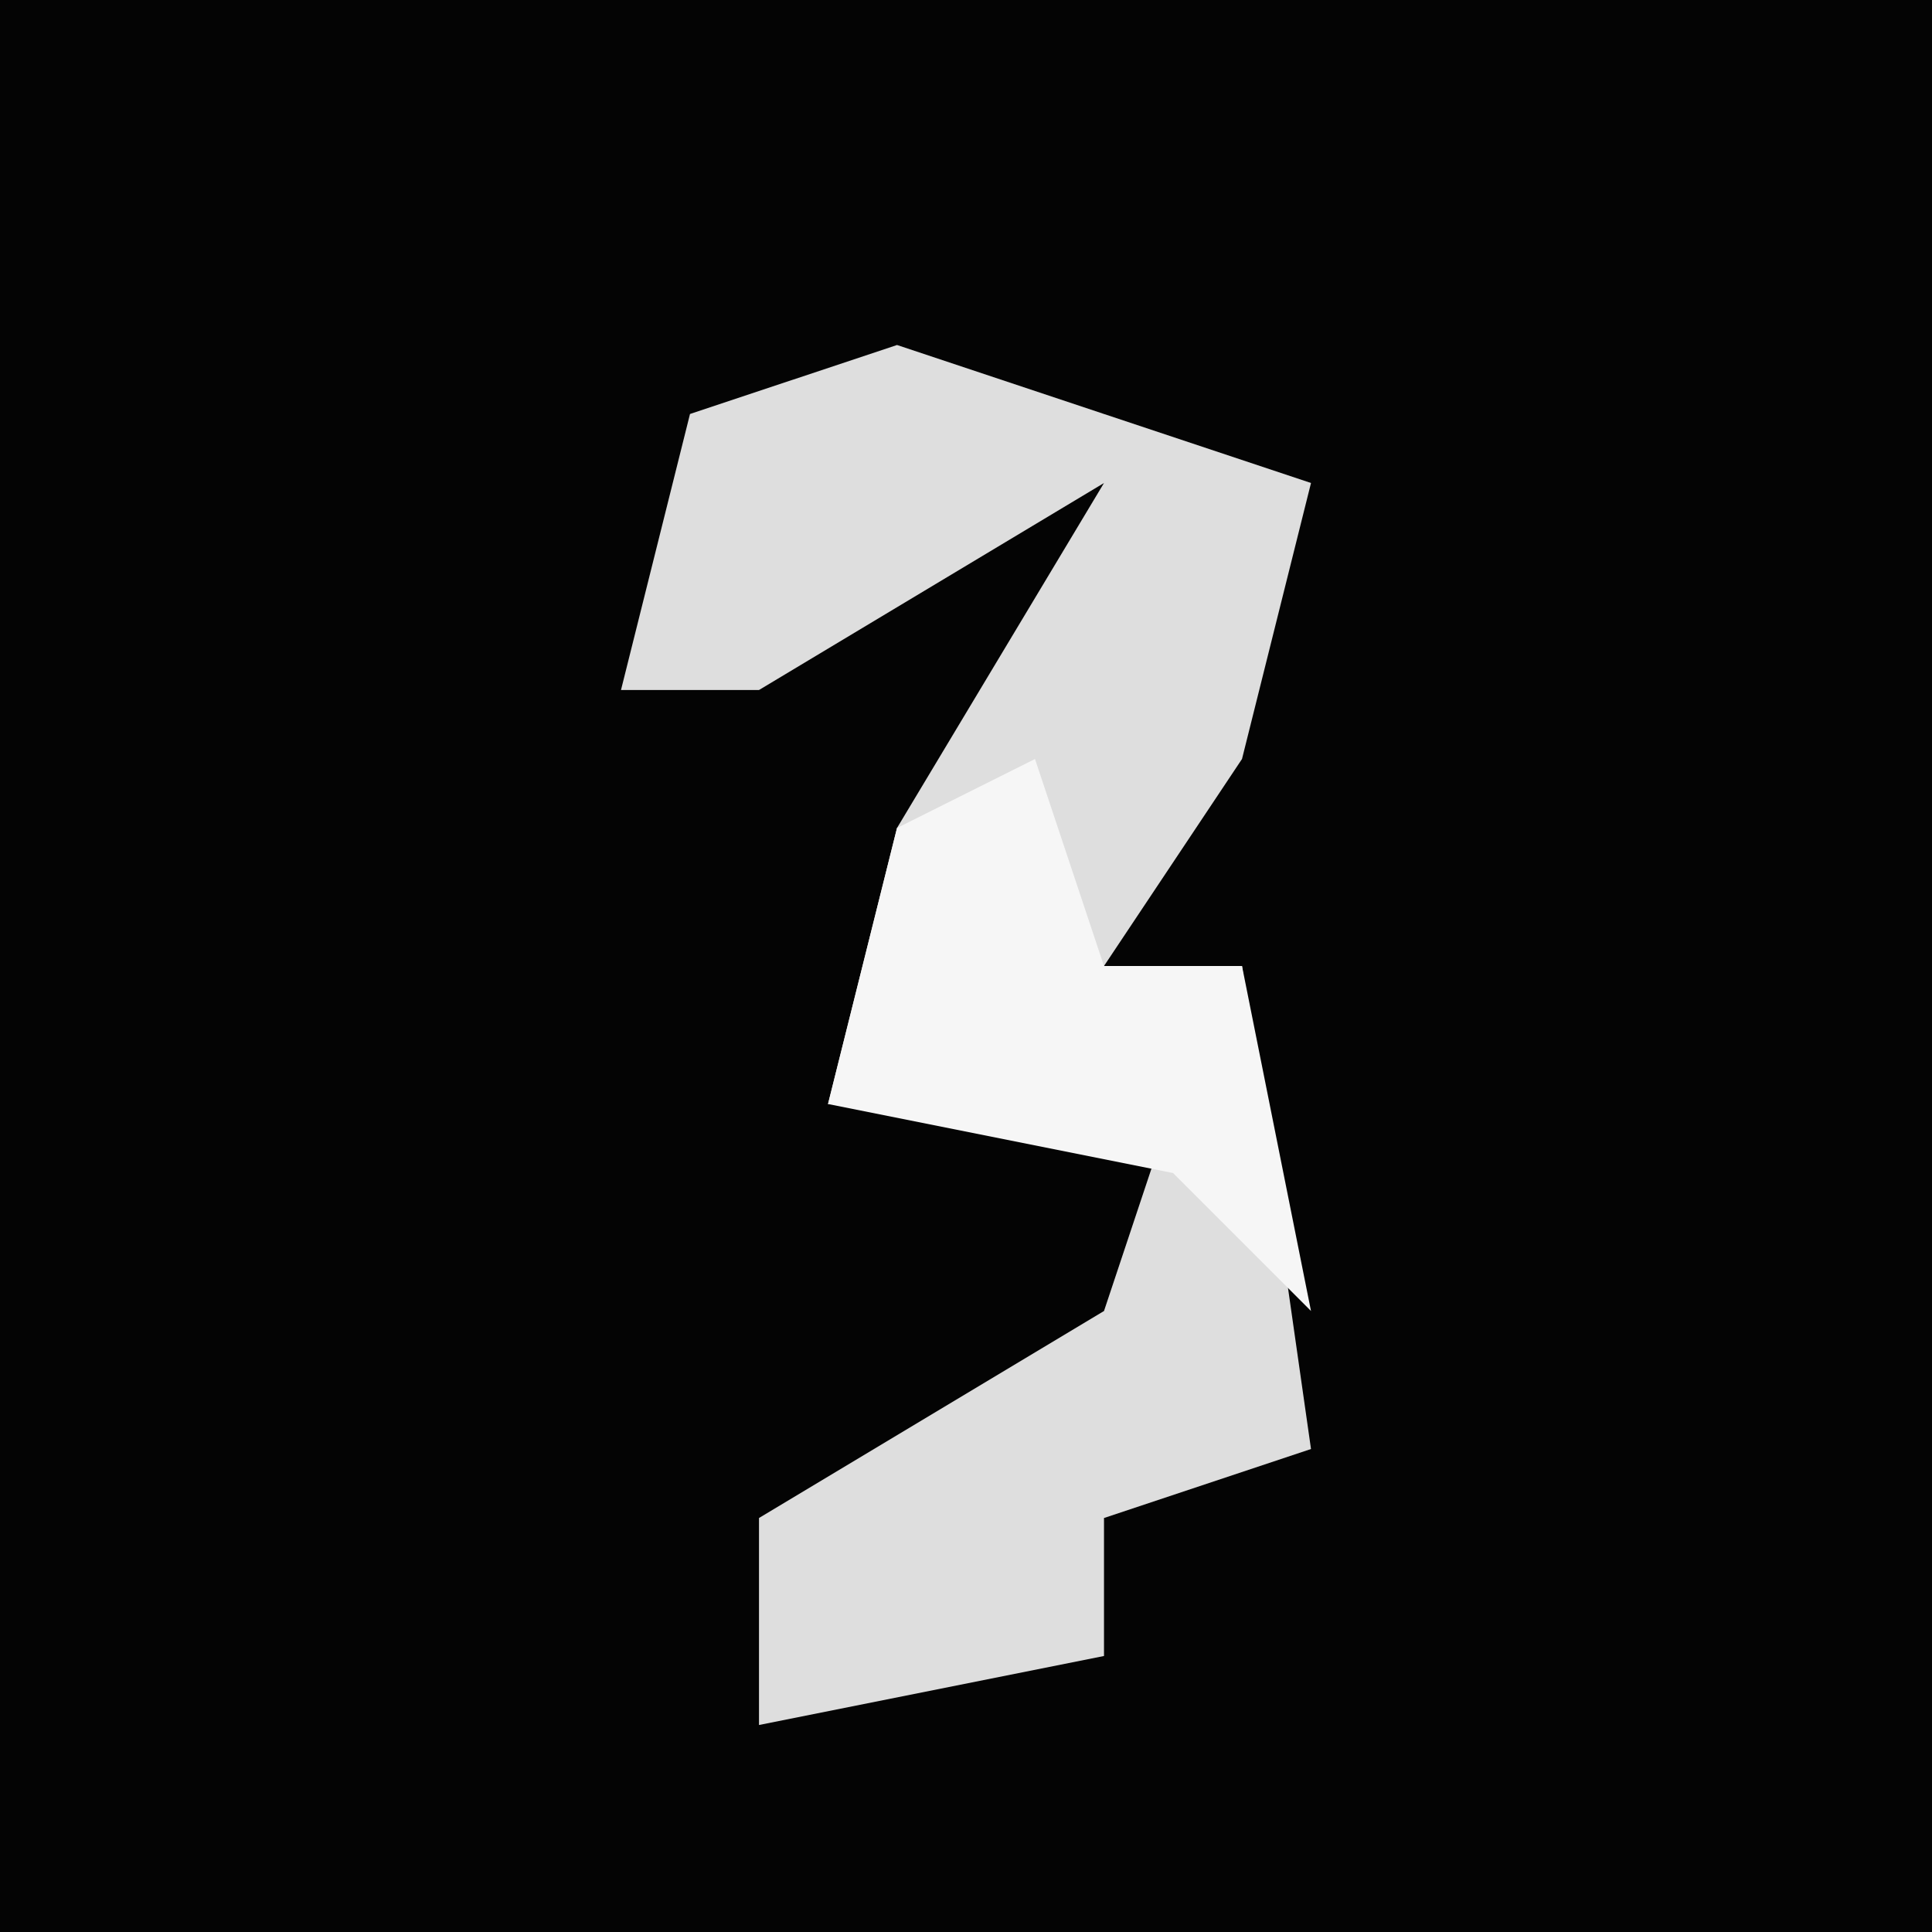 <?xml version="1.0" encoding="UTF-8"?>
<svg version="1.1" xmlns="http://www.w3.org/2000/svg" width="28" height="28">
<path d="M0,0 L28,0 L28,28 L0,28 Z " fill="#040404" transform="translate(0,0)"/>
<path d="M0,0 L6,2 L5,6 L3,9 L5,9 L6,16 L3,17 L3,19 L-2,20 L-2,17 L3,14 L4,11 L-1,11 L0,7 L3,2 L-2,5 L-4,5 L-3,1 Z " fill="#DEDEDE" transform="translate(13,5)"/>
<path d="M0,0 L1,3 L3,3 L4,8 L2,6 L-3,5 L-2,1 Z " fill="#F6F6F6" transform="translate(15,11)"/>
</svg>

